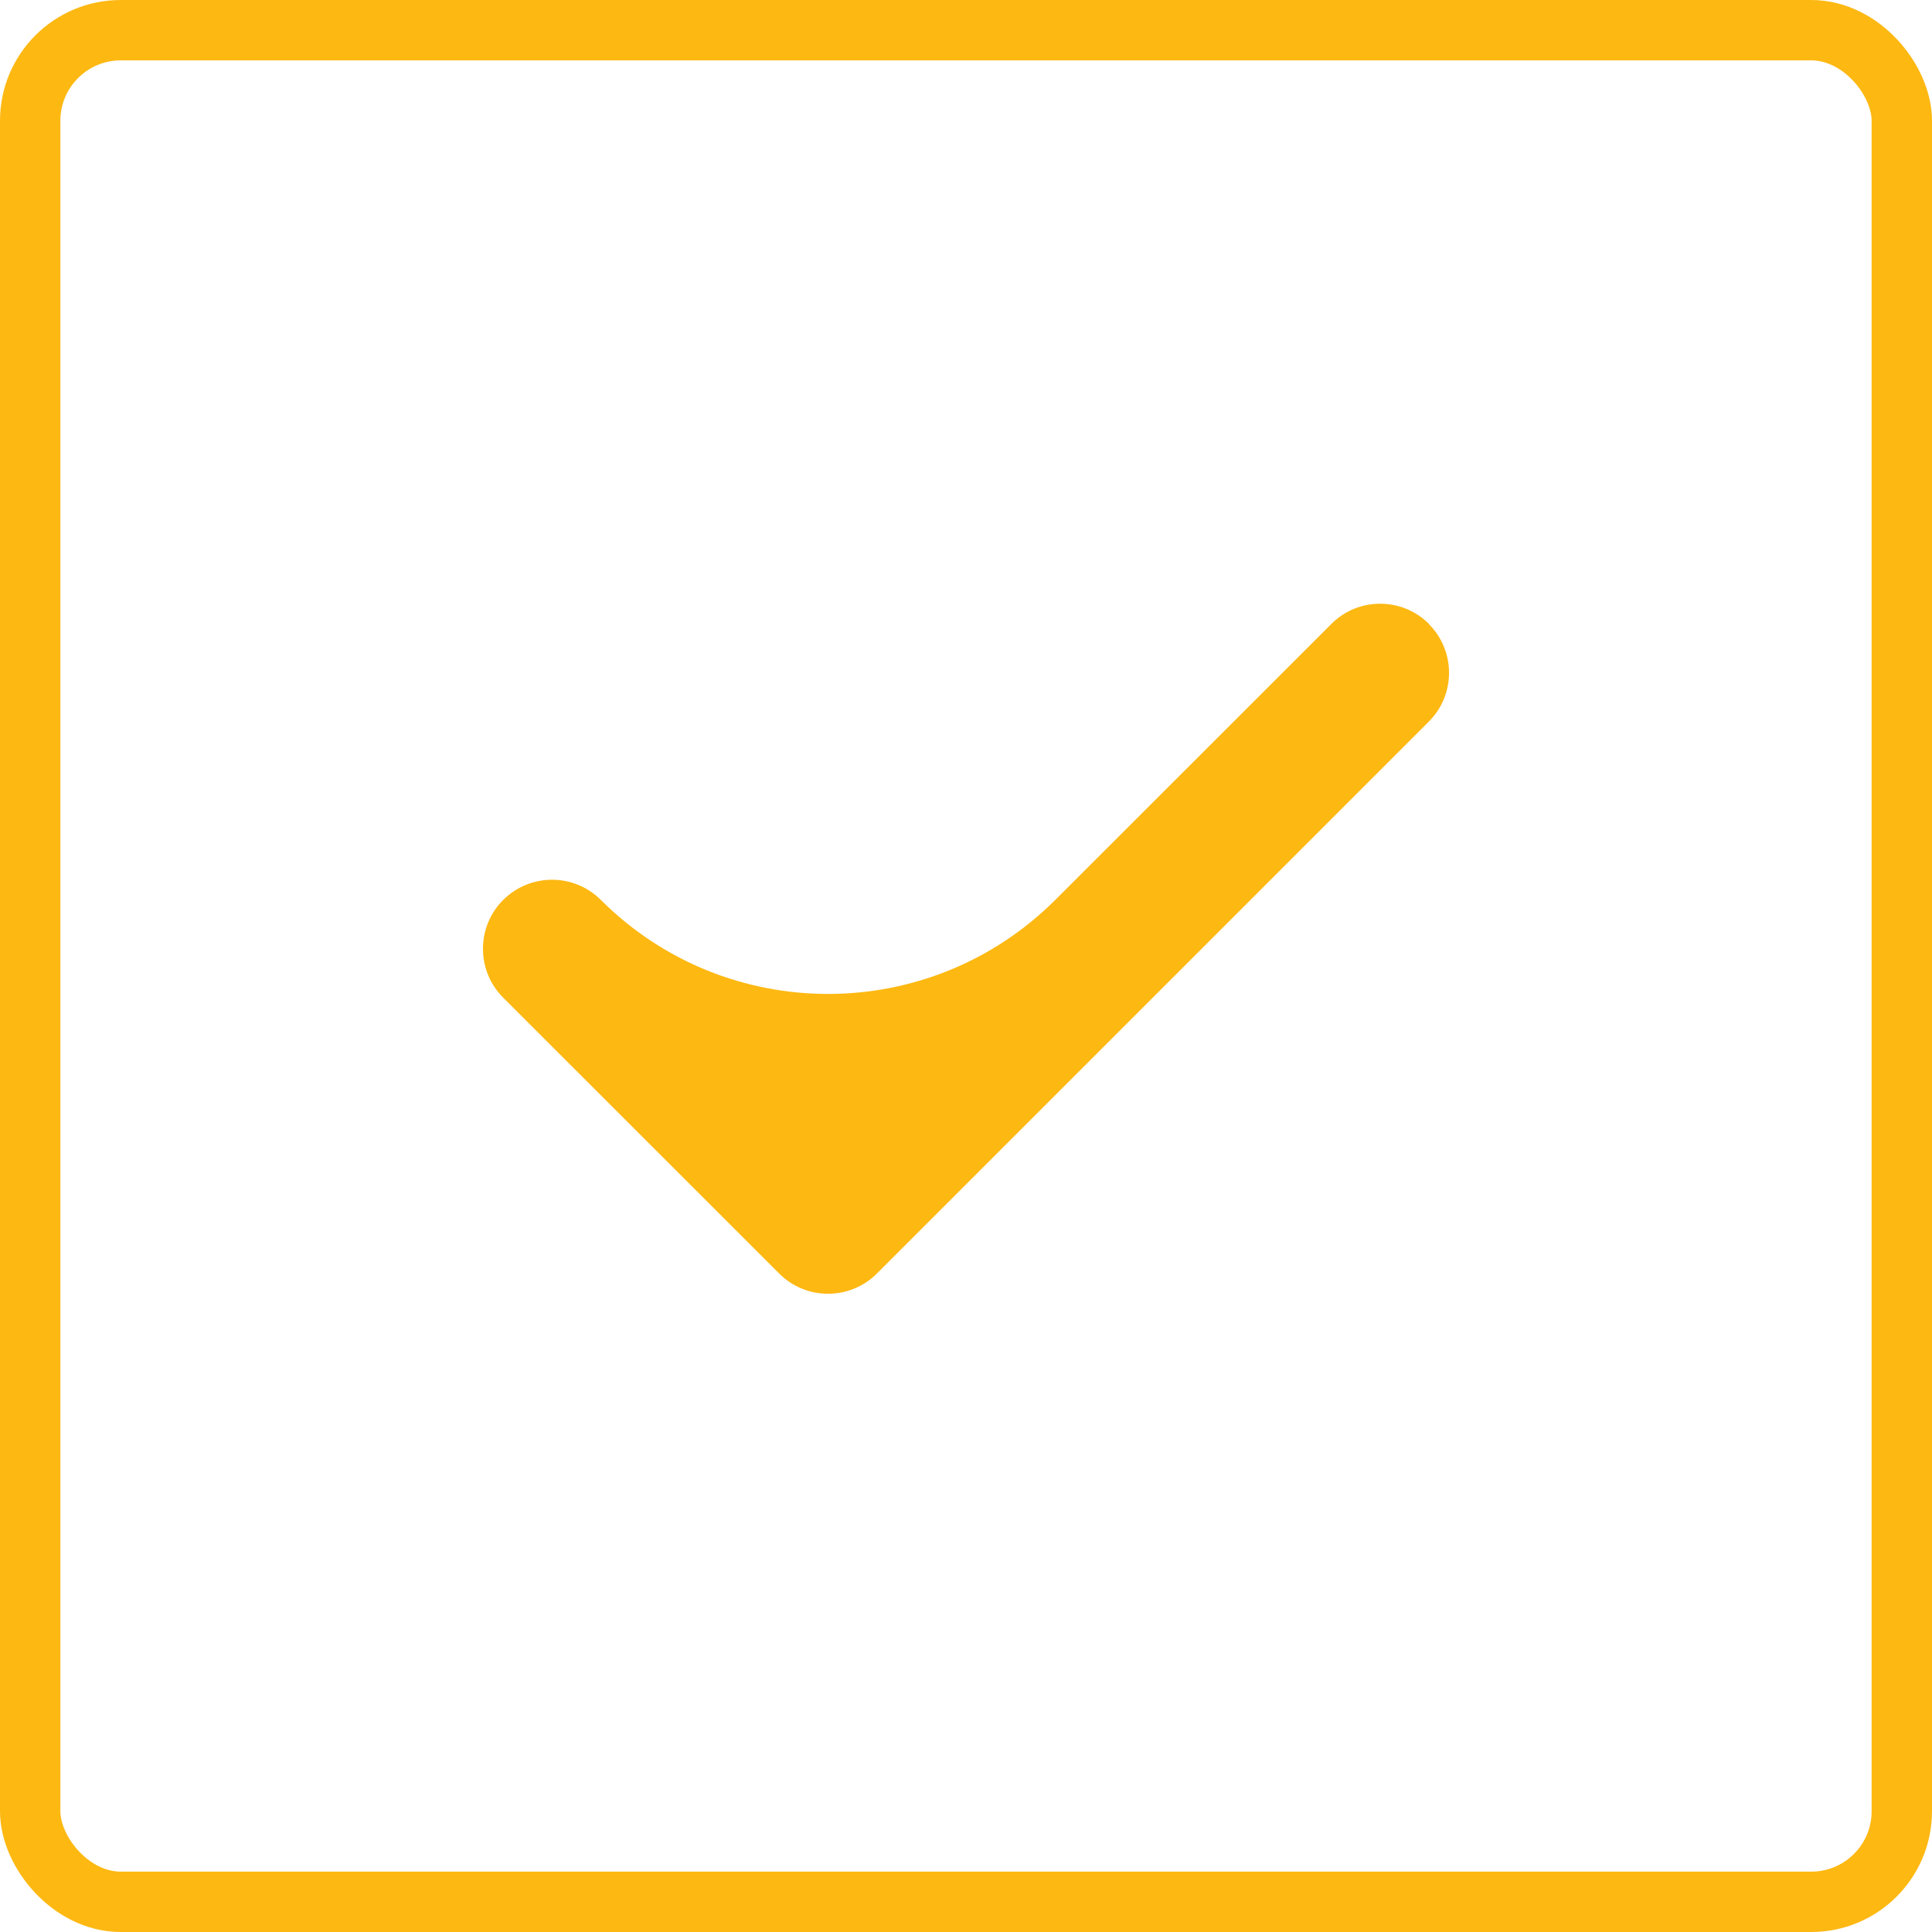 <svg width="16" height="16" viewBox="0 0 16 16" fill="none" xmlns="http://www.w3.org/2000/svg">
<rect x="0.25" y="0.25" width="15.5" height="15.5" rx="0.75" stroke="#FDB812" stroke-width="0.5"/>
<path d="M11.834 5.167C11.833 5.167 11.833 5.168 11.833 5.168C12.056 5.391 12.056 5.753 11.833 5.976L7.262 10.547C7.038 10.77 6.676 10.77 6.453 10.547L4.167 8.262C3.944 8.039 3.944 7.676 4.167 7.453C4.391 7.23 4.753 7.23 4.976 7.453C6.016 8.491 7.7 8.491 8.74 7.452L11.026 5.167C11.248 4.944 11.611 4.944 11.834 5.167C11.834 5.167 11.834 5.167 11.834 5.167Z" fill="#FDB812"/>
</svg>
